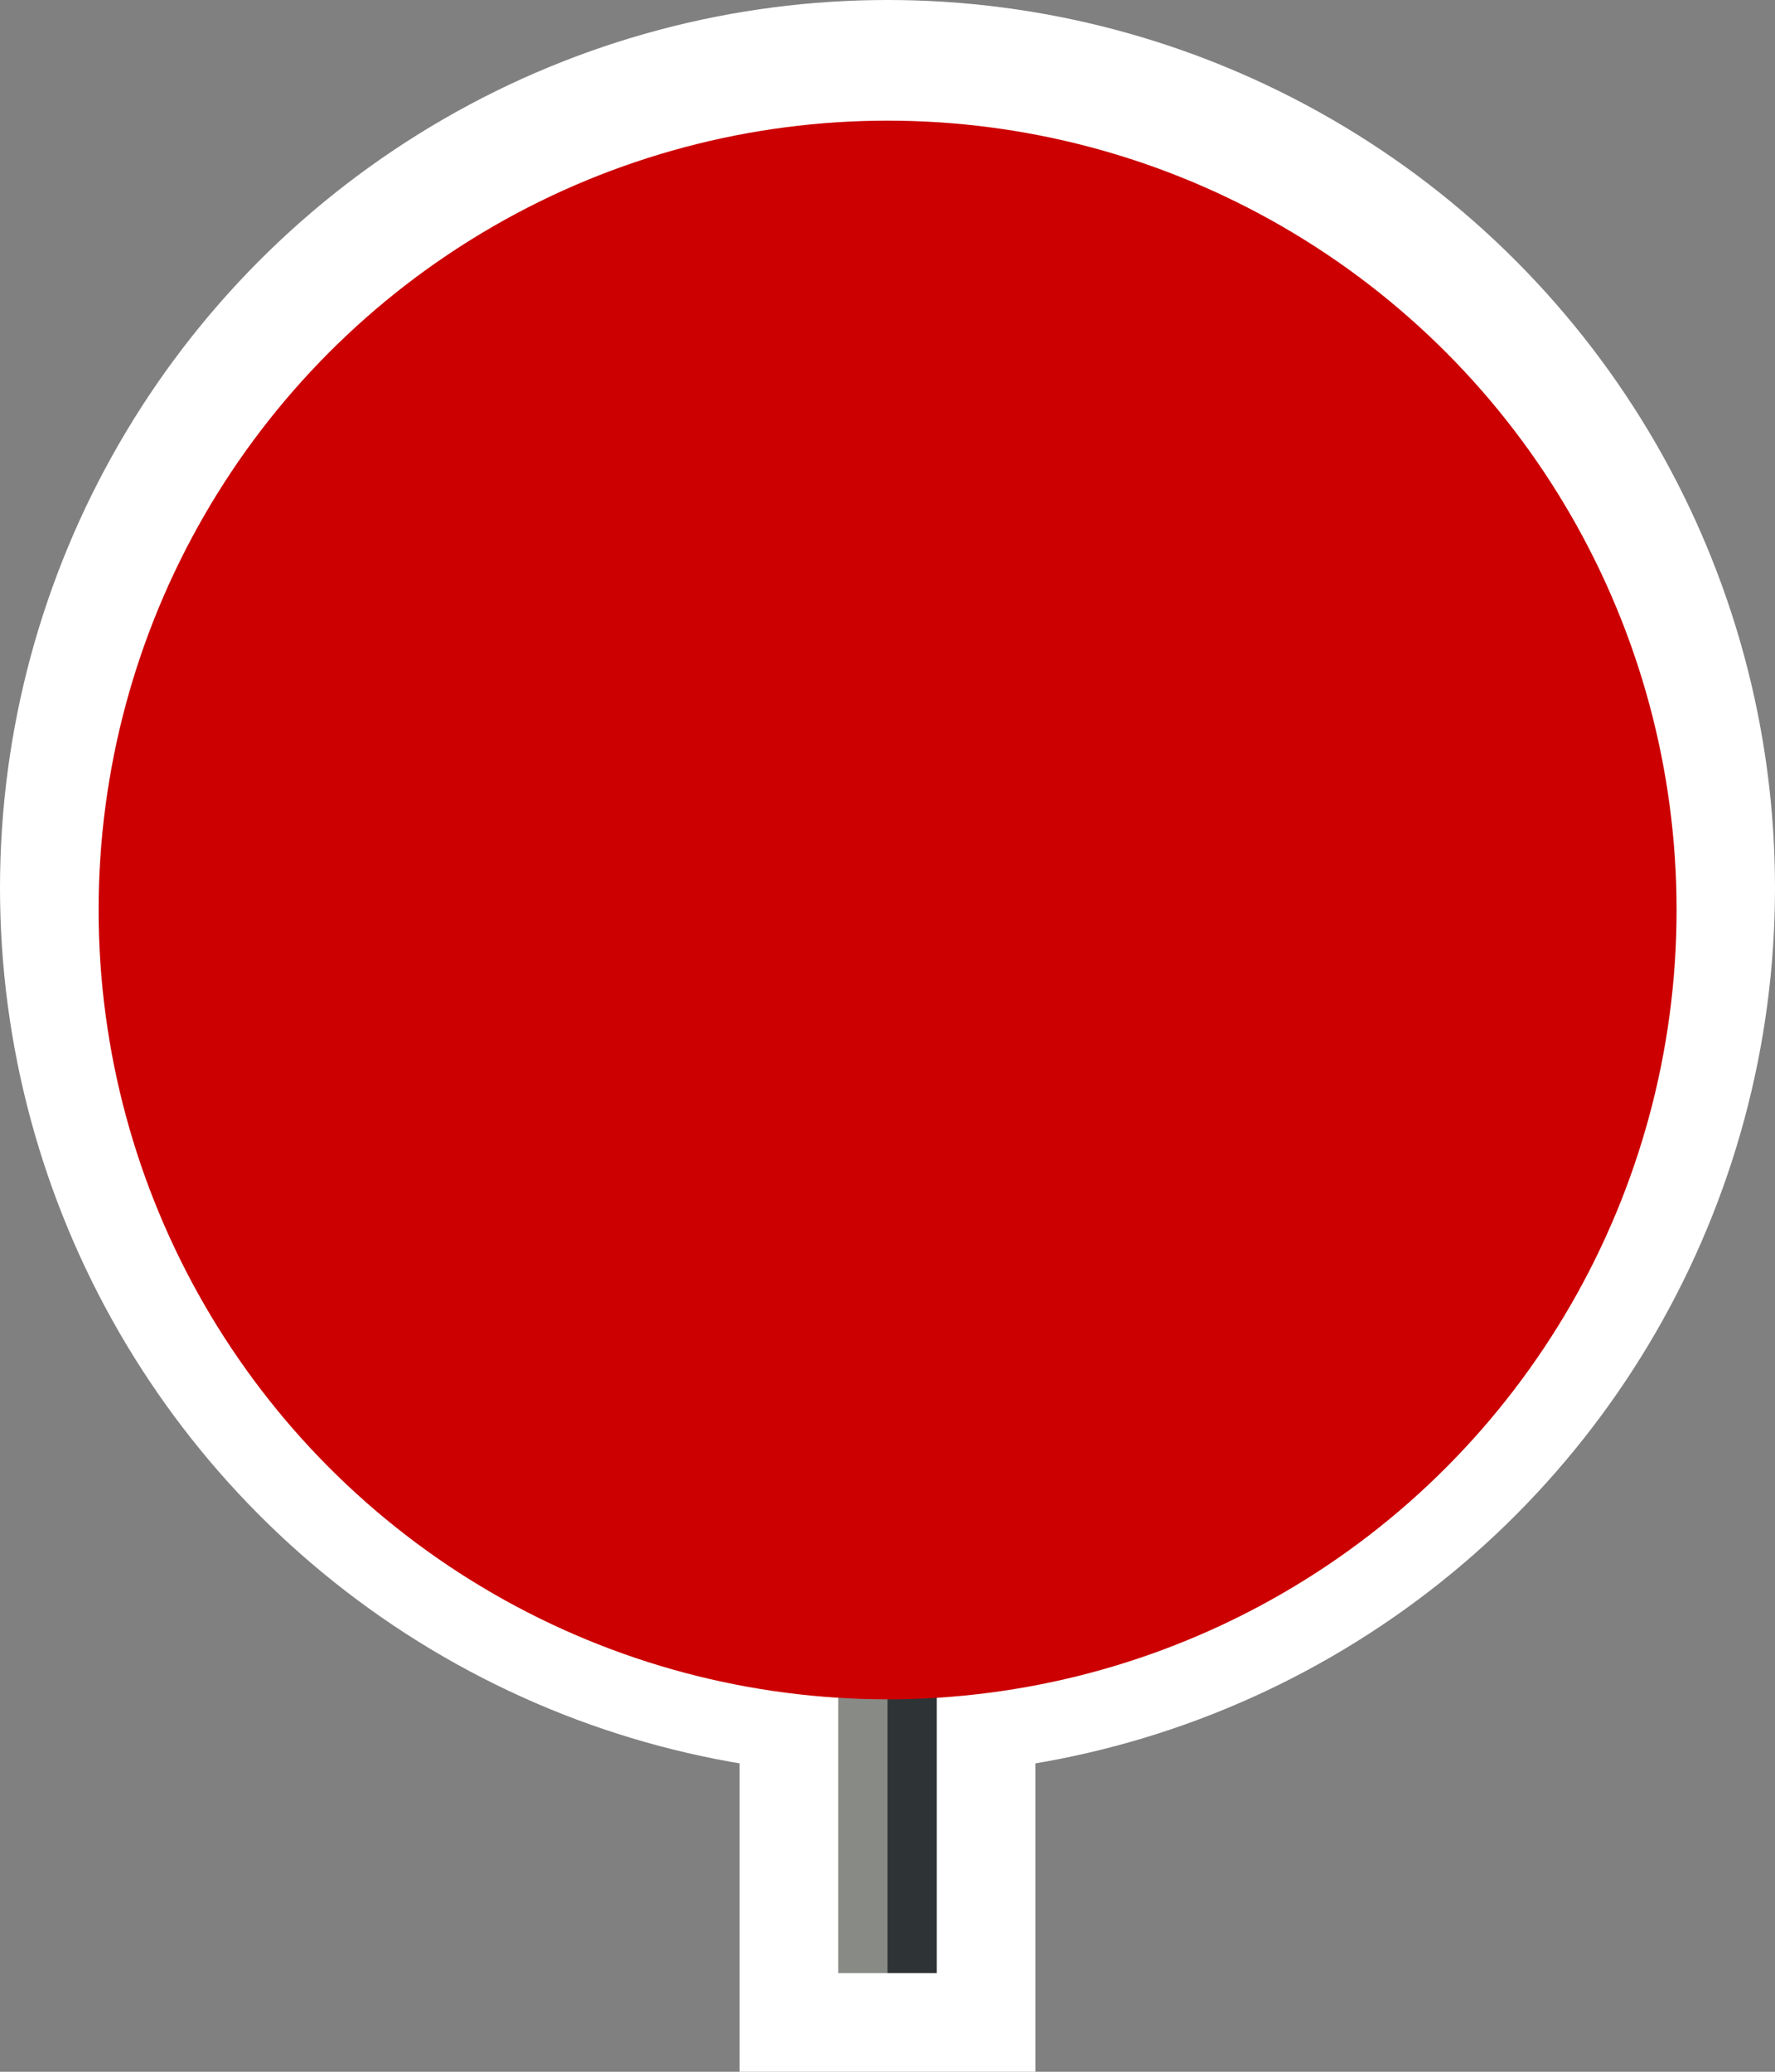 <?xml version="1.0" encoding="UTF-8" standalone="no"?>
<!-- Created with Inkscape (http://www.inkscape.org/) -->

<svg
   xmlns:dc="http://purl.org/dc/elements/1.1/"
   xmlns:cc="http://creativecommons.org/ns#"
   xmlns:rdf="http://www.w3.org/1999/02/22-rdf-syntax-ns#"
   xmlns:svg="http://www.w3.org/2000/svg"
   xmlns="http://www.w3.org/2000/svg"
   xmlns:sodipodi="http://sodipodi.sourceforge.net/DTD/sodipodi-0.dtd"
   xmlns:inkscape="http://www.inkscape.org/namespaces/inkscape"
   width="36"
   height="42"
   viewBox="0 0 36 42"
   id="svg2"
   version="1.1"
   inkscape:version="0.91 r13725"
   sodipodi:docname="3.svg">
  <rect x="0" y="0" width="36" height="42" fill="#808080" stroke="none"/>
  <defs
     id="defs4" />
  <sodipodi:namedview
     id="base"
     pagecolor="#ffffff"
     bordercolor="#666666"
     borderopacity="1.0"
     inkscape:pageopacity="0.0"
     inkscape:pageshadow="2"
     inkscape:zoom="52.571428"
     inkscape:cx="19.334873"
     inkscape:cy="4.104979"
     inkscape:document-units="px"
     inkscape:current-layer="g4194"
     showgrid="true"
     units="px"
     inkscape:showpageshadow="false"
     inkscape:snap-bbox="true"
     inkscape:bbox-paths="true"
     inkscape:bbox-nodes="true"
     inkscape:snap-bbox-edge-midpoints="true"
     inkscape:snap-bbox-midpoints="true"
     inkscape:window-width="1680"
     inkscape:window-height="986"
     inkscape:window-x="0"
     inkscape:window-y="27"
     inkscape:window-maximized="1">
    <inkscape:grid
       type="xygrid"
       id="grid4136" />
  </sodipodi:namedview>
  <g
     inkscape:label="Calque 1"
     inkscape:groupmode="layer"
     id="layer1"
     transform="translate(0,-1010.362)">
    <g
       id="g4827"
       style="fill:#ffffff">
      <circle
         style="opacity:1;fill:#ffffff;fill-opacity:1;fill-rule:evenodd;stroke:none;stroke-width:1;stroke-linecap:round;stroke-linejoin:round;stroke-miterlimit:4;stroke-dasharray:none;stroke-dashoffset:0;stroke-opacity:1"
         id="circle4831"
         cx="18"
         cy="1028.362"
         r="18" />
      <rect
         y="1044.362"
         x="15"
         height="8"
         width="6"
         id="rect4159"
         style="opacity:1;fill:#ffffff;fill-opacity:1;fill-rule:evenodd;stroke:none;stroke-width:2.2;stroke-linecap:butt;stroke-linejoin:miter;stroke-miterlimit:4;stroke-dasharray:none;stroke-dashoffset:0;stroke-opacity:1" />
    </g>
    <g
       id="g4194"
       transform="translate(-20,0)">
      <rect
         y="1044.362"
         x="37"
         height="6"
         width="1"
         id="rect4185"
         style="opacity:1;fill:#888a85;fill-opacity:1;fill-rule:evenodd;stroke:none;stroke-width:2.2;stroke-linecap:butt;stroke-linejoin:miter;stroke-miterlimit:4;stroke-dasharray:none;stroke-dashoffset:0;stroke-opacity:1" />
      <rect
         style="opacity:1;fill:#2e3436;fill-opacity:1;fill-rule:evenodd;stroke:none;stroke-width:2.2;stroke-linecap:butt;stroke-linejoin:miter;stroke-miterlimit:4;stroke-dasharray:none;stroke-dashoffset:0;stroke-opacity:1"
         id="rect4187"
         width="1"
         height="6"
         x="38"
         y="1044.362" />
    </g>
    <g
       id="colorized"
       transform="matrix(0.889,0,0,0.889,2,114.596)"
       inkscape:label="#g4823">
      <circle
         r="18"
         cy="1028.362"
         cx="18"
         id="path4138"
         style="opacity:1;fill:#cc0000;fill-opacity:1;fill-rule:evenodd;stroke:none;stroke-width:1;stroke-linecap:round;stroke-linejoin:round;stroke-miterlimit:4;stroke-dasharray:none;stroke-dashoffset:0;stroke-opacity:1" />
    </g>
  </g>
</svg>
